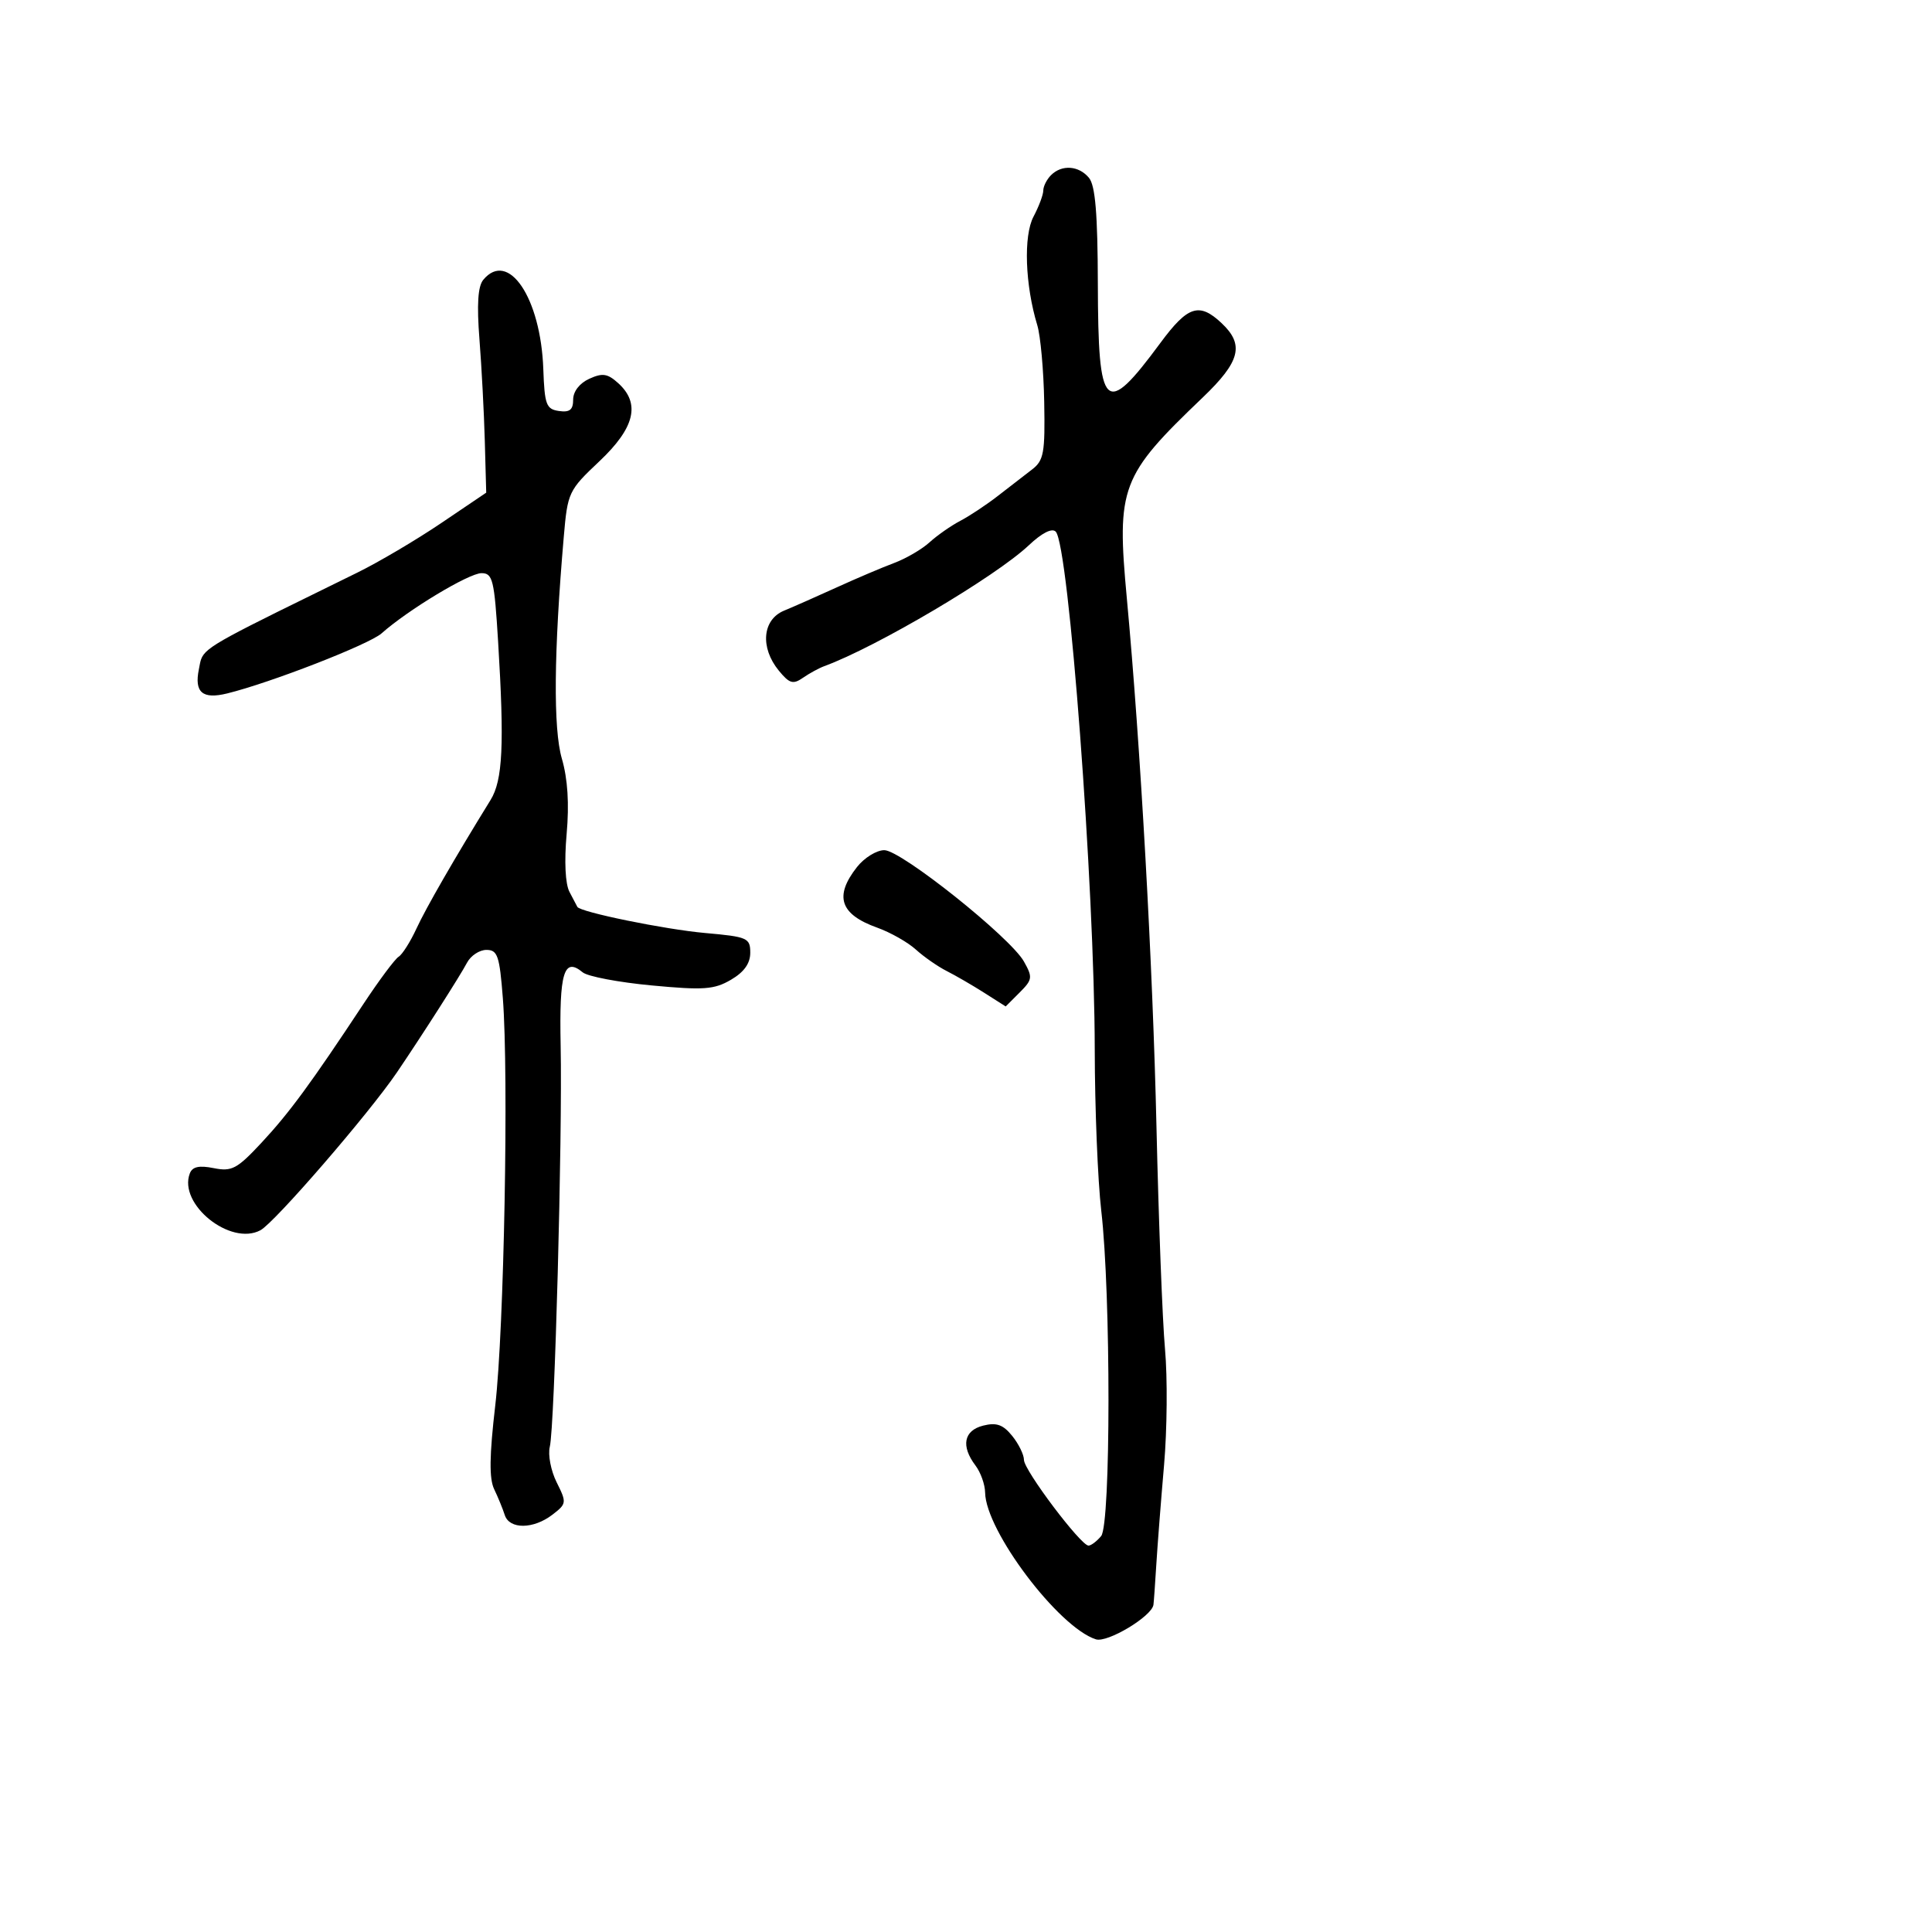 <svg xmlns="http://www.w3.org/2000/svg" width="300" height="300" viewBox="0 0 300 300" version="1.1">
  <defs/>
  <path d="M75.042,43.45 C78.933,38.761 83.97,46.247 84.364,57.306 C84.562,62.85 84.816,63.534 86.792,63.82 C88.467,64.062 89,63.634 89,62.048 C89,60.789 89.993,59.505 91.496,58.82 C93.558,57.88 94.34,57.998 95.996,59.496 C99.486,62.655 98.578,66.43 93.077,71.622 C88.277,76.152 88.138,76.447 87.54,83.384 C85.995,101.31 85.893,113.148 87.244,117.797 C88.158,120.945 88.404,124.815 87.987,129.5 C87.605,133.782 87.778,137.277 88.432,138.5 C89.019,139.6 89.567,140.642 89.648,140.815 C90.026,141.618 103.224,144.319 109.5,144.877 C116.087,145.463 116.5,145.644 116.5,147.944 C116.5,149.603 115.537,150.95 113.5,152.14 C110.893,153.662 109.279,153.777 101.189,153.018 C96.069,152.538 91.251,151.623 90.483,150.986 C87.56,148.56 86.825,151.001 87.057,162.362 C87.346,176.477 86.124,221.656 85.373,224.65 C85.062,225.891 85.54,228.377 86.437,230.174 C88.012,233.332 87.991,233.5 85.783,235.198 C82.826,237.474 79.097,237.5 78.378,235.25 C78.07,234.287 77.331,232.482 76.734,231.239 C75.946,229.595 75.992,226.046 76.903,218.239 C78.272,206.509 79.009,166.945 78.081,154.99 C77.57,148.401 77.263,147.5 75.53,147.5 C74.446,147.5 73.088,148.4 72.513,149.5 C71.478,151.477 65.591,160.69 61.649,166.5 C57.311,172.895 42.656,189.846 40.441,191.032 C35.781,193.526 27.644,186.977 29.475,182.206 C29.875,181.162 30.914,180.933 33.187,181.387 C36.002,181.95 36.807,181.52 40.633,177.412 C44.933,172.794 48.274,168.244 56.461,155.854 C58.877,152.199 61.324,148.918 61.9,148.562 C62.475,148.206 63.716,146.247 64.658,144.208 C66.148,140.977 70.606,133.241 76.177,124.217 C78.066,121.156 78.328,115.671 77.348,99.656 C76.759,90.024 76.511,89 74.768,89 C72.814,89 63.371,94.689 59.254,98.346 C57.318,100.066 41.98,106.034 35.267,107.679 C31.435,108.619 30.147,107.514 30.883,103.918 C31.01,103.298 31.068,102.818 31.227,102.374 C31.947,100.364 34.749,99.1 55.5,88.908 C58.8,87.287 64.65,83.832 68.5,81.23 L75.5,76.5 L75.281,68.5 C75.16,64.1 74.786,56.99 74.45,52.7 C74.025,47.282 74.206,44.457 75.042,43.45 Z M163.2,27.2 C164.879,25.521 167.511,25.706 169.095,27.614 C170.078,28.799 170.445,33.182 170.472,44.069 C170.522,63.946 171.559,64.927 180.184,53.251 C184.446,47.481 186.211,46.91 189.686,50.174 C193.258,53.531 192.595,56.141 186.75,61.729 C174.004,73.916 173.369,75.598 174.976,92.924 C177.1,115.815 179.002,149.748 179.577,175 C179.909,189.575 180.506,205.1 180.903,209.5 C181.3,213.9 181.233,222 180.754,227.5 C180.276,233 179.733,239.975 179.548,243 C179.362,246.025 179.164,248.815 179.106,249.199 C178.833,251.004 171.963,255.123 170.173,254.555 C164.385,252.718 153.052,237.703 152.968,231.761 C152.951,230.517 152.276,228.626 151.468,227.559 C149.186,224.541 149.654,222.125 152.669,221.368 C154.735,220.85 155.751,221.209 157.169,222.96 C158.176,224.204 159,225.885 159,226.695 C159,228.289 167.824,240 169.025,240 C169.427,240 170.308,239.333 170.985,238.519 C172.495,236.699 172.508,200.944 171.003,188 C170.46,183.325 170.005,172.075 169.992,163 C169.957,137.634 165.964,84.627 163.932,82.552 C163.352,81.959 161.785,82.754 159.752,84.672 C154.594,89.539 136.077,100.483 128,103.438 C127.175,103.74 125.684,104.553 124.687,105.244 C123.144,106.313 122.587,106.149 120.937,104.139 C117.999,100.558 118.377,96.214 121.75,94.821 C123.263,94.196 126.975,92.556 130,91.176 C133.025,89.797 137.005,88.106 138.845,87.419 C140.684,86.732 143.159,85.287 144.345,84.207 C145.53,83.127 147.679,81.626 149.12,80.872 C150.561,80.117 153.186,78.375 154.954,77 C156.722,75.625 159.099,73.787 160.238,72.916 C162.084,71.504 162.291,70.364 162.145,62.416 C162.056,57.512 161.572,52.15 161.07,50.5 C159.172,44.258 158.906,36.616 160.484,33.636 C161.318,32.06 162,30.238 162,29.586 C162,28.934 162.54,27.86 163.2,27.2 Z M133.073,134.635 C134.212,133.186 136.125,132.007 137.323,132.015 C139.942,132.033 156.882,145.545 158.993,149.301 C160.376,151.76 160.326,152.119 158.326,154.119 L156.164,156.28 L152.832,154.161 C150.999,152.995 148.375,151.473 147,150.779 C145.625,150.085 143.47,148.585 142.212,147.445 C140.954,146.306 138.254,144.777 136.212,144.046 C130.435,141.979 129.5,139.177 133.073,134.635 Z"/>
</svg>

